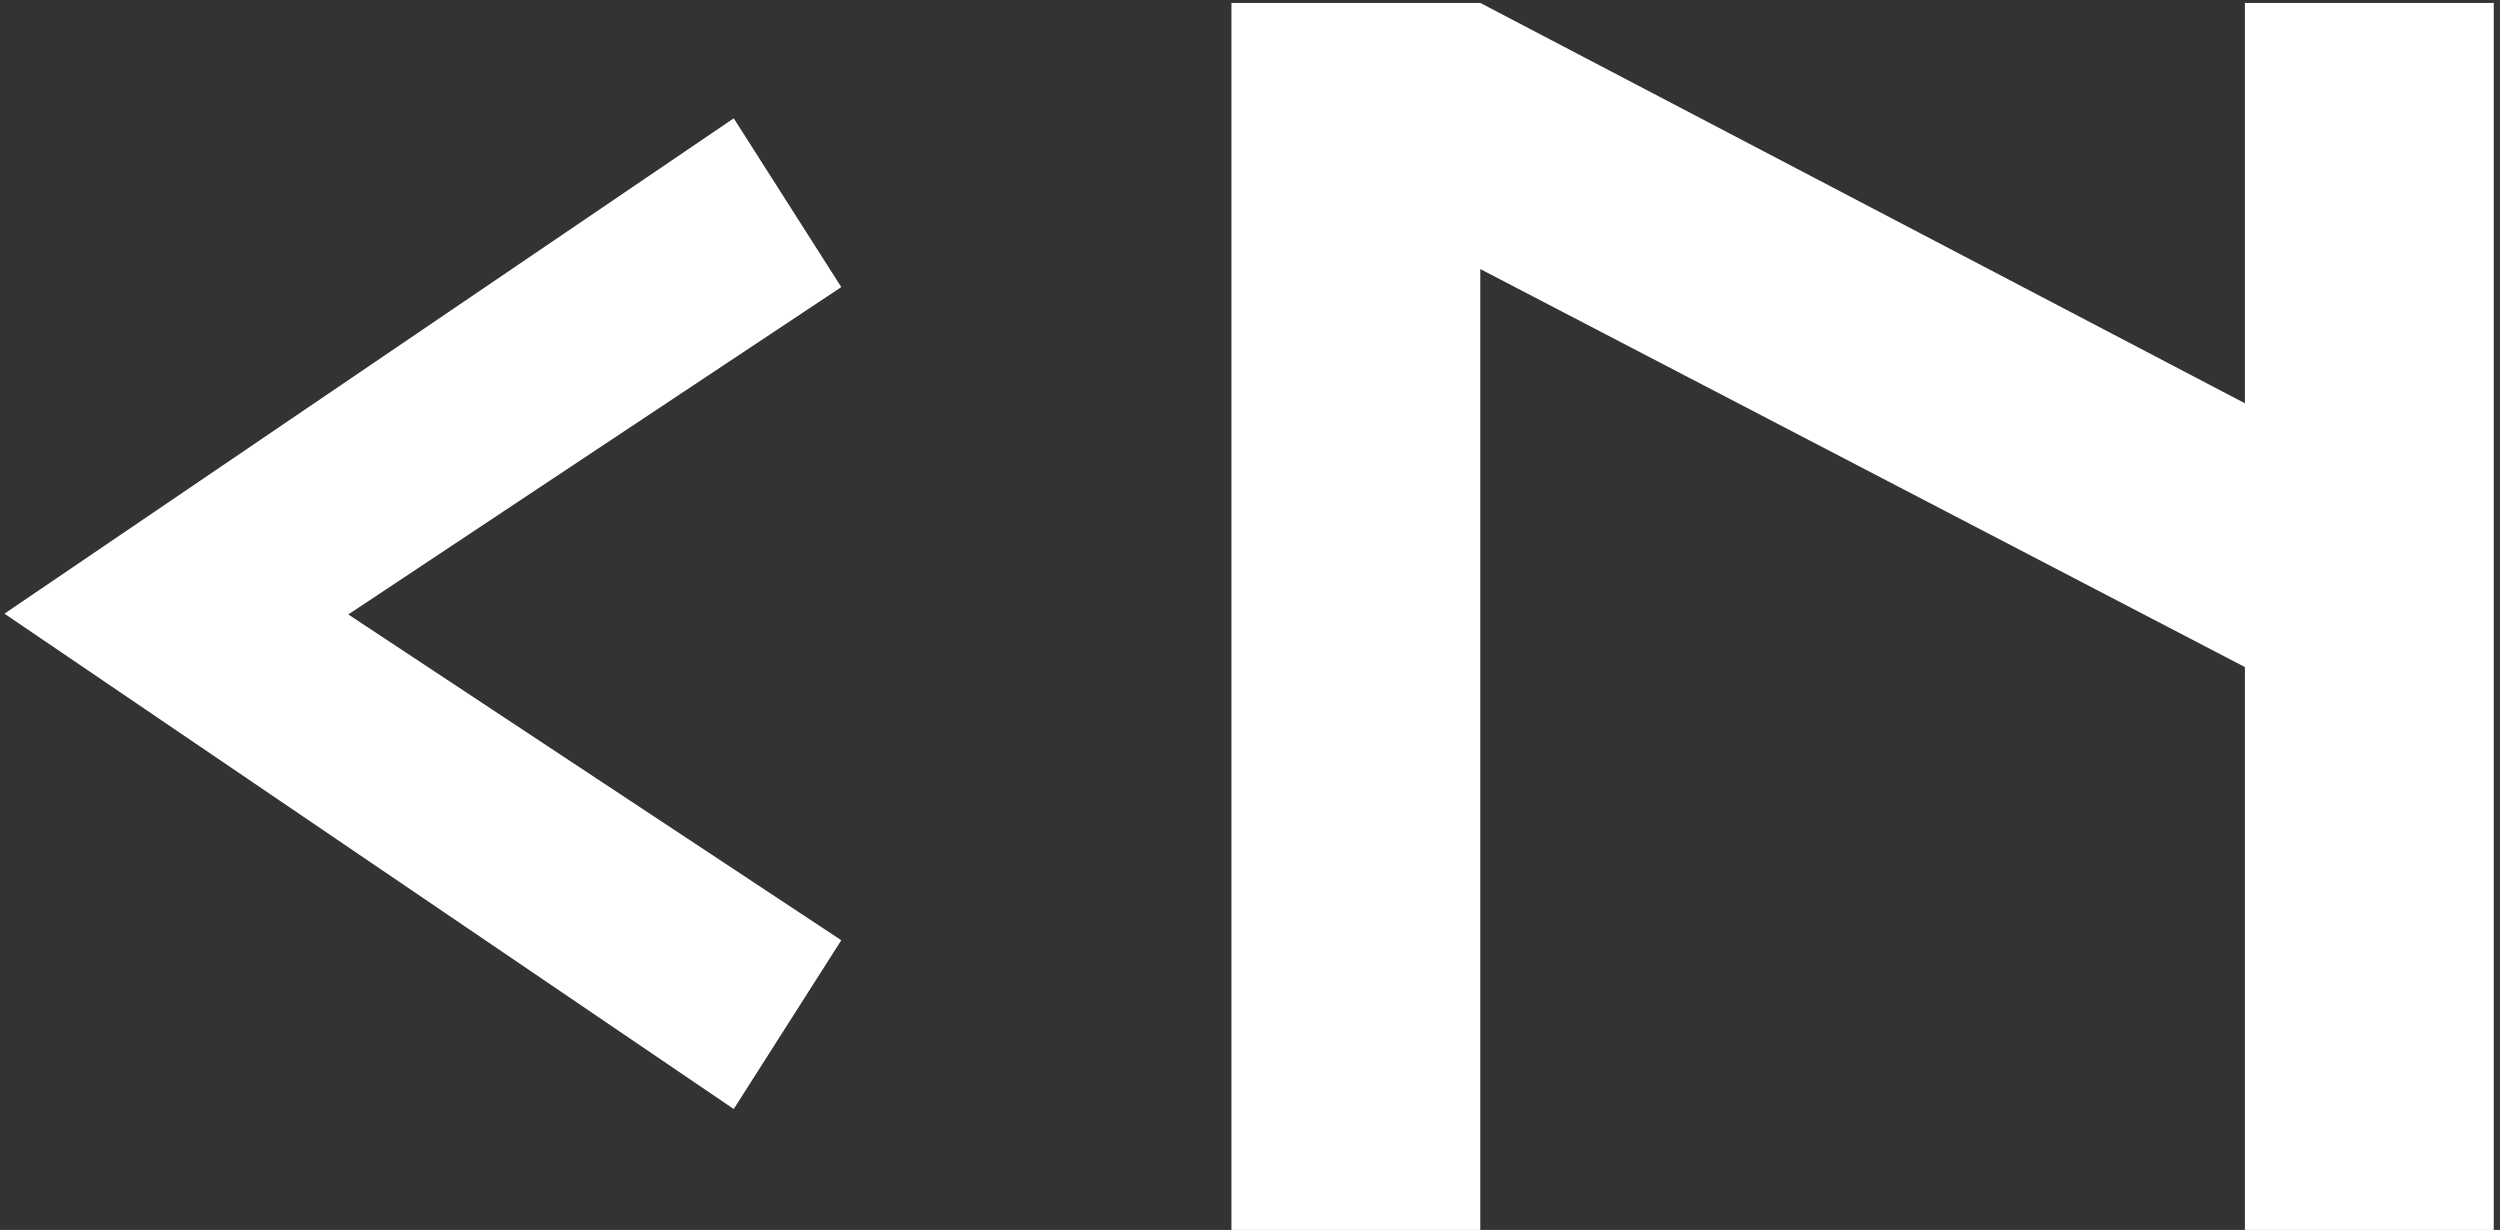 <svg width="311" height="153" viewBox="0 0 311 153" fill="none" xmlns="http://www.w3.org/2000/svg">
<rect x="0" y="0" width="311" height="153" fill="#333333" stroke="none"/>
<path d="M104.656 116.965L91.277 137.961L0.555 76.34L91.277 14.719L104.656 35.715L43.328 76.438L104.656 116.965ZM153.191 0.363H184.148L279.266 50.168V0.363H310.223V153H279.266V82.981L184.148 33.469V153H153.191V0.363Z" fill="white"/>
</svg>
